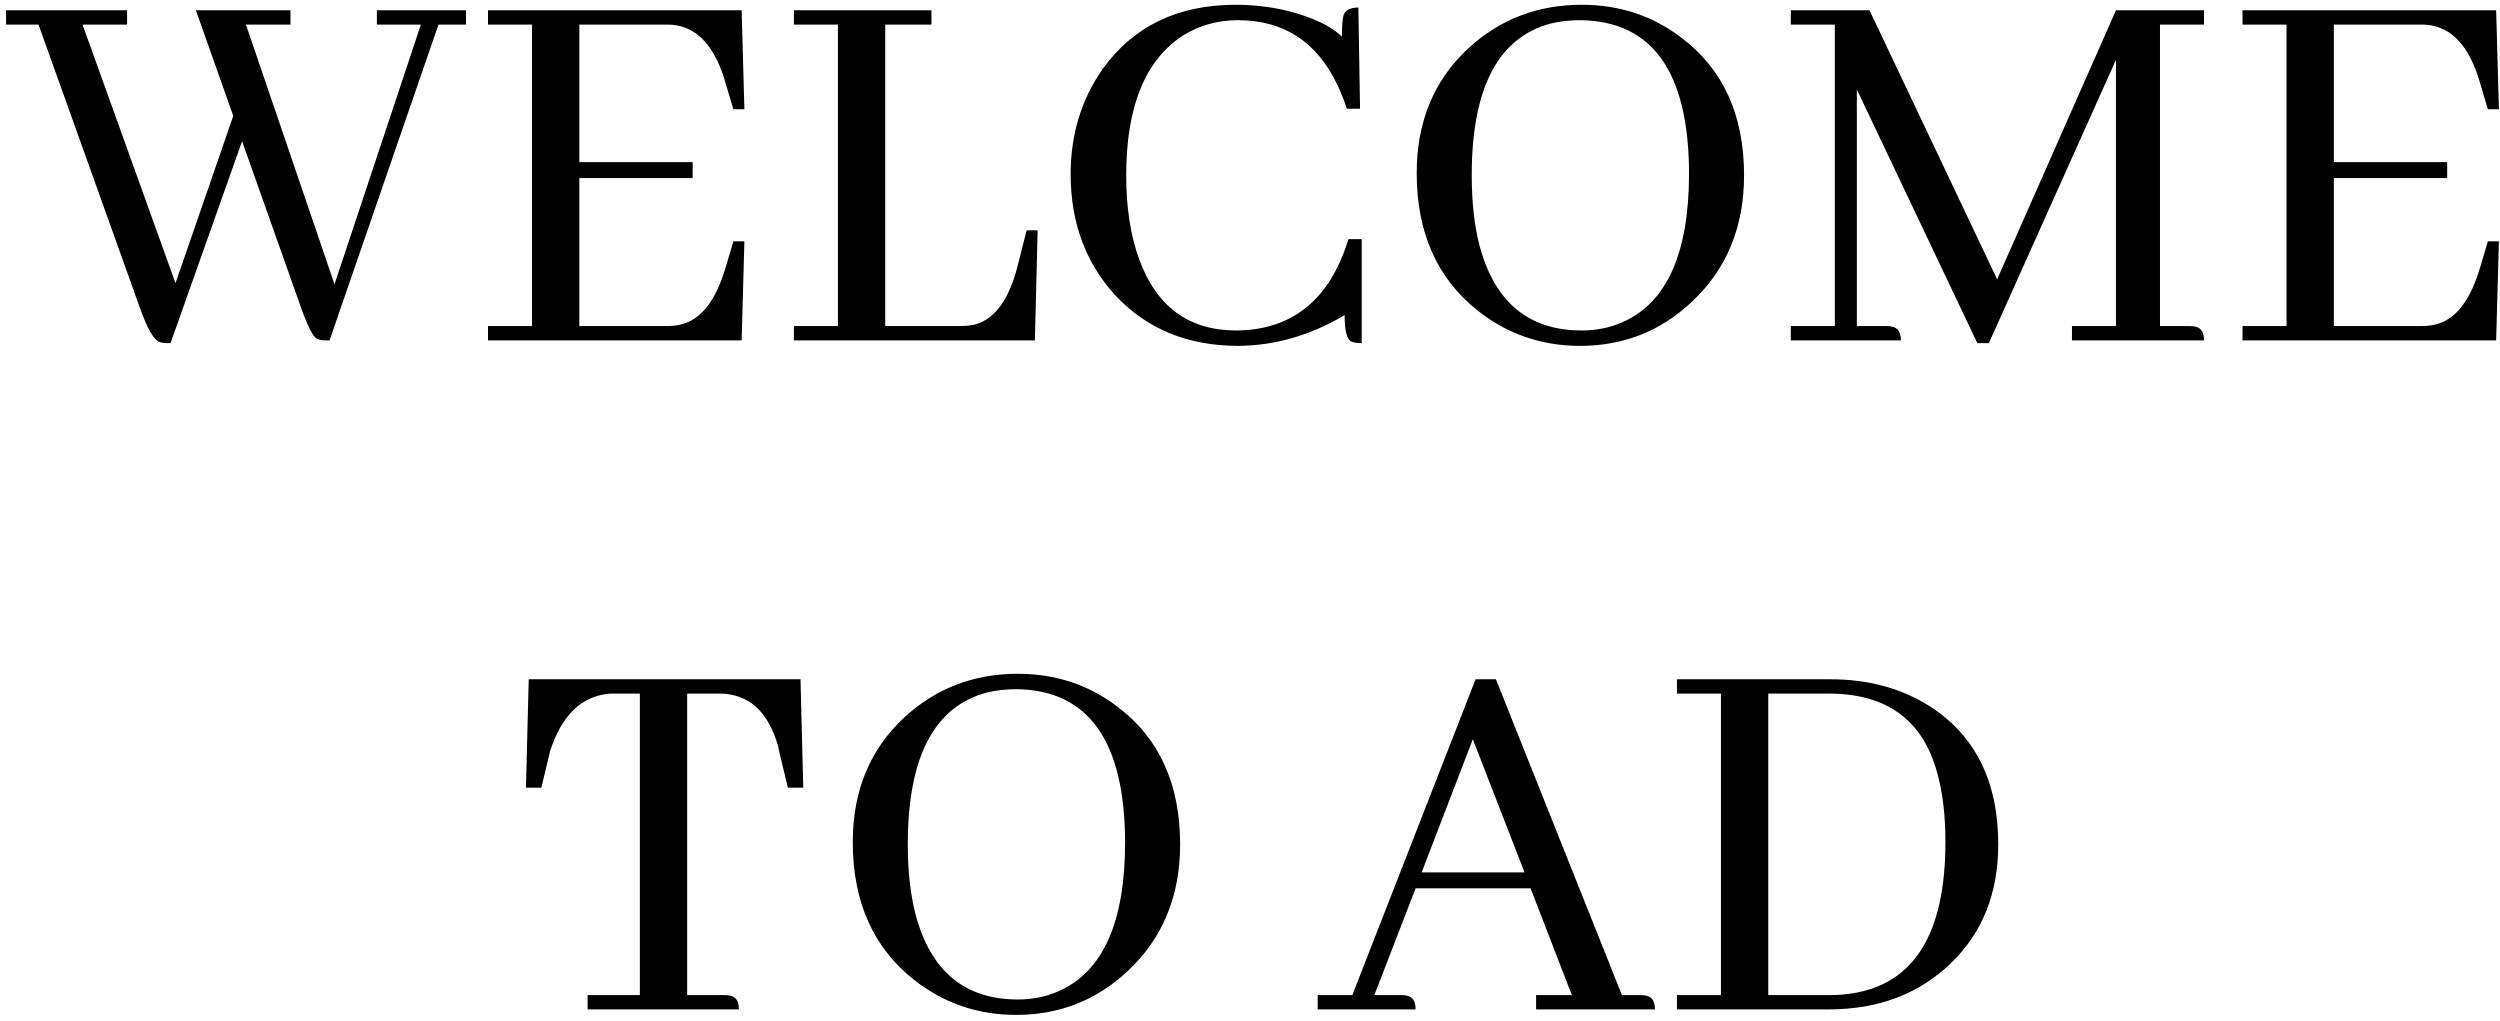 <svg width="213" height="87" viewBox="0 0 213 87" fill="none" xmlns="http://www.w3.org/2000/svg">
<path d="M28.078 29L37.359 2.094H39.703V0.875H32.109V2.094H35.859L28.5 24.219L20.953 2.094H24.75V0.875H16.688L19.875 9.875L14.953 24.125L7.031 2.094H10.828V0.875H0.516V2.094H3.281L11.906 26.188C12.531 27.969 13.094 28.953 13.594 29.141C13.781 29.203 13.969 29.234 14.156 29.234H14.531L20.625 12.031L25.641 26.188C26.203 27.781 26.656 28.672 27 28.859C27.188 28.953 27.422 29 27.703 29H28.078ZM63.422 9.312L63.188 0.875H41.578V2.094H45.328V27.781H41.578V29H63.188L63.422 20.562H62.484L61.828 22.766C61.047 25.422 59.891 27.016 58.359 27.547C57.891 27.703 57.391 27.781 56.859 27.781H49.359V15.172H59.016V13.812H49.359V2.094H56.859C59.109 2.094 60.719 3.609 61.688 6.641C61.75 6.828 61.797 6.984 61.828 7.109L62.484 9.312H63.422ZM88.172 29L88.406 19.625H87.469L86.672 22.766C85.922 25.641 84.672 27.281 82.922 27.688C82.547 27.75 82.188 27.781 81.844 27.781H75.422V2.094H79.359V0.875H67.641V2.094H71.391V27.781H67.641V29H88.172ZM114.562 26.844C114.562 28.156 114.75 28.906 115.125 29.094C115.344 29.188 115.641 29.234 116.016 29.234V20.375H114.891C113.297 25.531 110.109 28.125 105.328 28.156C101.266 28.156 98.5 26.109 97.031 22.016C96.312 20.016 95.953 17.656 95.953 14.938C95.953 9.094 97.562 5.125 100.781 3.031C102.188 2.156 103.75 1.719 105.469 1.719C109.375 1.719 112.203 3.562 113.953 7.25C114.266 7.906 114.531 8.578 114.75 9.266H115.875L115.734 0.641C115.047 0.641 114.625 0.859 114.469 1.297C114.375 1.672 114.328 2.281 114.328 3.125C113.422 2.219 111.875 1.484 109.688 0.922C108.25 0.578 106.781 0.406 105.281 0.406C100.344 0.406 96.562 2.234 93.938 5.891C92.125 8.484 91.219 11.469 91.219 14.844C91.219 18.938 92.484 22.375 95.016 25.156C97.703 28.031 101.203 29.469 105.516 29.469C108.672 29.438 111.688 28.562 114.562 26.844ZM134.766 0.406C131.016 0.406 127.797 1.641 125.109 4.109C122.172 6.828 120.703 10.375 120.703 14.75C120.703 19.812 122.438 23.719 125.906 26.469C128.438 28.469 131.344 29.469 134.625 29.469C138.312 29.469 141.484 28.219 144.141 25.719C147.109 22.938 148.594 19.344 148.594 14.938C148.594 9.781 146.797 5.859 143.203 3.172C140.766 1.328 137.953 0.406 134.766 0.406ZM134.766 28.156C130.234 28.156 127.328 25.734 126.047 20.891C125.609 19.172 125.391 17.188 125.391 14.938C125.391 7.5 127.641 3.188 132.141 2C132.922 1.812 133.75 1.719 134.625 1.719C140.781 1.781 143.875 6.125 143.906 14.75C143.906 21.562 142.016 25.797 138.234 27.453C137.172 27.922 136.016 28.156 134.766 28.156ZM187.781 0.875H180.281L170.156 23.797L159.281 0.875H152.578V2.094H156.328V27.781H152.578V29H161.953C161.953 28.312 161.703 27.922 161.203 27.828C161.047 27.797 160.891 27.781 160.734 27.781H158.203V7.625L168.469 29.234H169.453L180.281 5.094V27.781H176.531V29H187.781C187.781 28.312 187.531 27.922 187.031 27.828C186.875 27.797 186.719 27.781 186.562 27.781H184.031V2.094H187.781V0.875ZM212.906 9.312L212.672 0.875H191.062V2.094H194.812V27.781H191.062V29H212.672L212.906 20.562H211.969L211.312 22.766C210.531 25.422 209.375 27.016 207.844 27.547C207.375 27.703 206.875 27.781 206.344 27.781H198.844V15.172H208.5V13.812H198.844V2.094H206.344C208.594 2.094 210.203 3.609 211.172 6.641C211.234 6.828 211.281 6.984 211.312 7.109L211.969 9.312H212.906ZM62.953 86C62.953 85.312 62.703 84.922 62.203 84.828C62.047 84.797 61.891 84.781 61.734 84.781H58.547V59.094H61.266C63.797 59.094 65.484 60.625 66.328 63.688C66.328 63.812 66.344 63.906 66.375 63.969L67.125 67.109H68.438L68.203 57.875H45.047L44.812 67.109H46.125L46.875 63.969C47.875 60.906 49.578 59.281 51.984 59.094H54.516V84.781H50.062V86H62.953ZM86.719 57.406C82.969 57.406 79.75 58.641 77.062 61.109C74.125 63.828 72.656 67.375 72.656 71.75C72.656 76.812 74.391 80.719 77.859 83.469C80.391 85.469 83.297 86.469 86.578 86.469C90.266 86.469 93.438 85.219 96.094 82.719C99.062 79.938 100.547 76.344 100.547 71.938C100.547 66.781 98.75 62.859 95.156 60.172C92.719 58.328 89.906 57.406 86.719 57.406ZM86.719 85.156C82.188 85.156 79.281 82.734 78 77.891C77.562 76.172 77.344 74.188 77.344 71.938C77.344 64.5 79.594 60.188 84.094 59C84.875 58.812 85.703 58.719 86.578 58.719C92.734 58.781 95.828 63.125 95.859 71.75C95.859 78.562 93.969 82.797 90.188 84.453C89.125 84.922 87.969 85.156 86.719 85.156ZM141 86C141 85.312 140.75 84.922 140.25 84.828C140.094 84.797 139.938 84.781 139.781 84.781H138.188L127.453 57.875H125.719L115.219 84.781H112.266V86H120.609C120.609 85.312 120.359 84.922 119.859 84.828C119.703 84.797 119.547 84.781 119.391 84.781H117.094L120.609 75.688H130.406L133.922 84.781H130.875V86H141ZM129.891 74.328H121.125L125.484 62.984L129.891 74.328ZM142.875 57.875V59.094H146.625V84.781H142.875V86H155.812C160.031 86 163.5 84.688 166.219 82.062C168.906 79.469 170.25 76.094 170.25 71.938C170.25 66.562 168.281 62.625 164.344 60.125C161.938 58.625 159.141 57.875 155.953 57.875H142.875ZM155.812 59.094C160.75 59.094 163.828 61.344 165.047 65.844C165.516 67.5 165.75 69.469 165.75 71.75C165.75 79.531 163.094 83.828 157.781 84.641C157.188 84.734 156.578 84.781 155.953 84.781H150.656V59.094H155.812Z" fill="black"/>
</svg>
